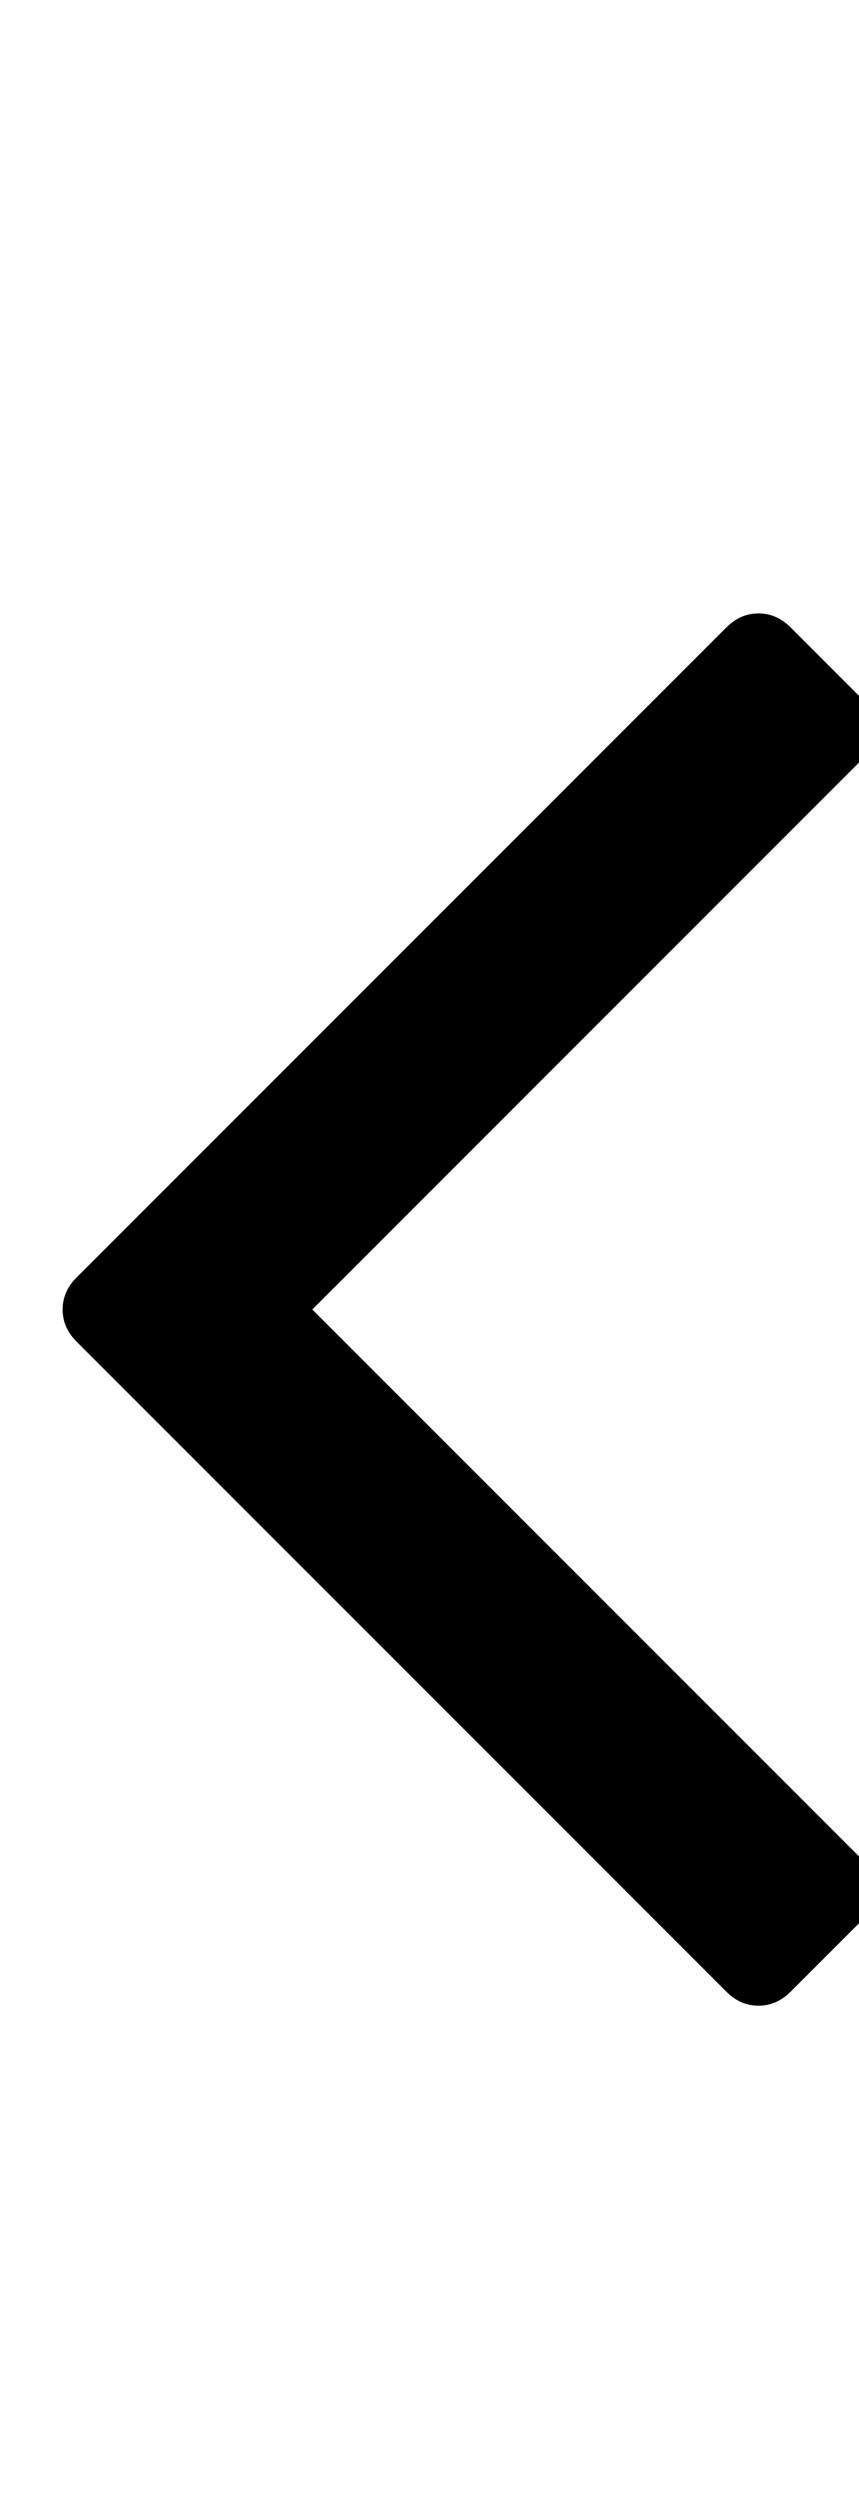 <!-- Generated by IcoMoon.io -->
<svg version="1.1" xmlns="http://www.w3.org/2000/svg" width="11" height="32" viewBox="0 0 11 32">
<title>angle-left1</title>
<path d="M11.196 9.333q0 0.232-0.179 0.411l-7.018 7.018 7.018 7.018q0.179 0.179 0.179 0.411t-0.179 0.411l-0.893 0.893q-0.179 0.179-0.411 0.179t-0.411-0.179l-8.321-8.321q-0.179-0.179-0.179-0.411t0.179-0.411l8.321-8.321q0.179-0.179 0.411-0.179t0.411 0.179l0.893 0.893q0.179 0.179 0.179 0.411z"></path>
</svg>
